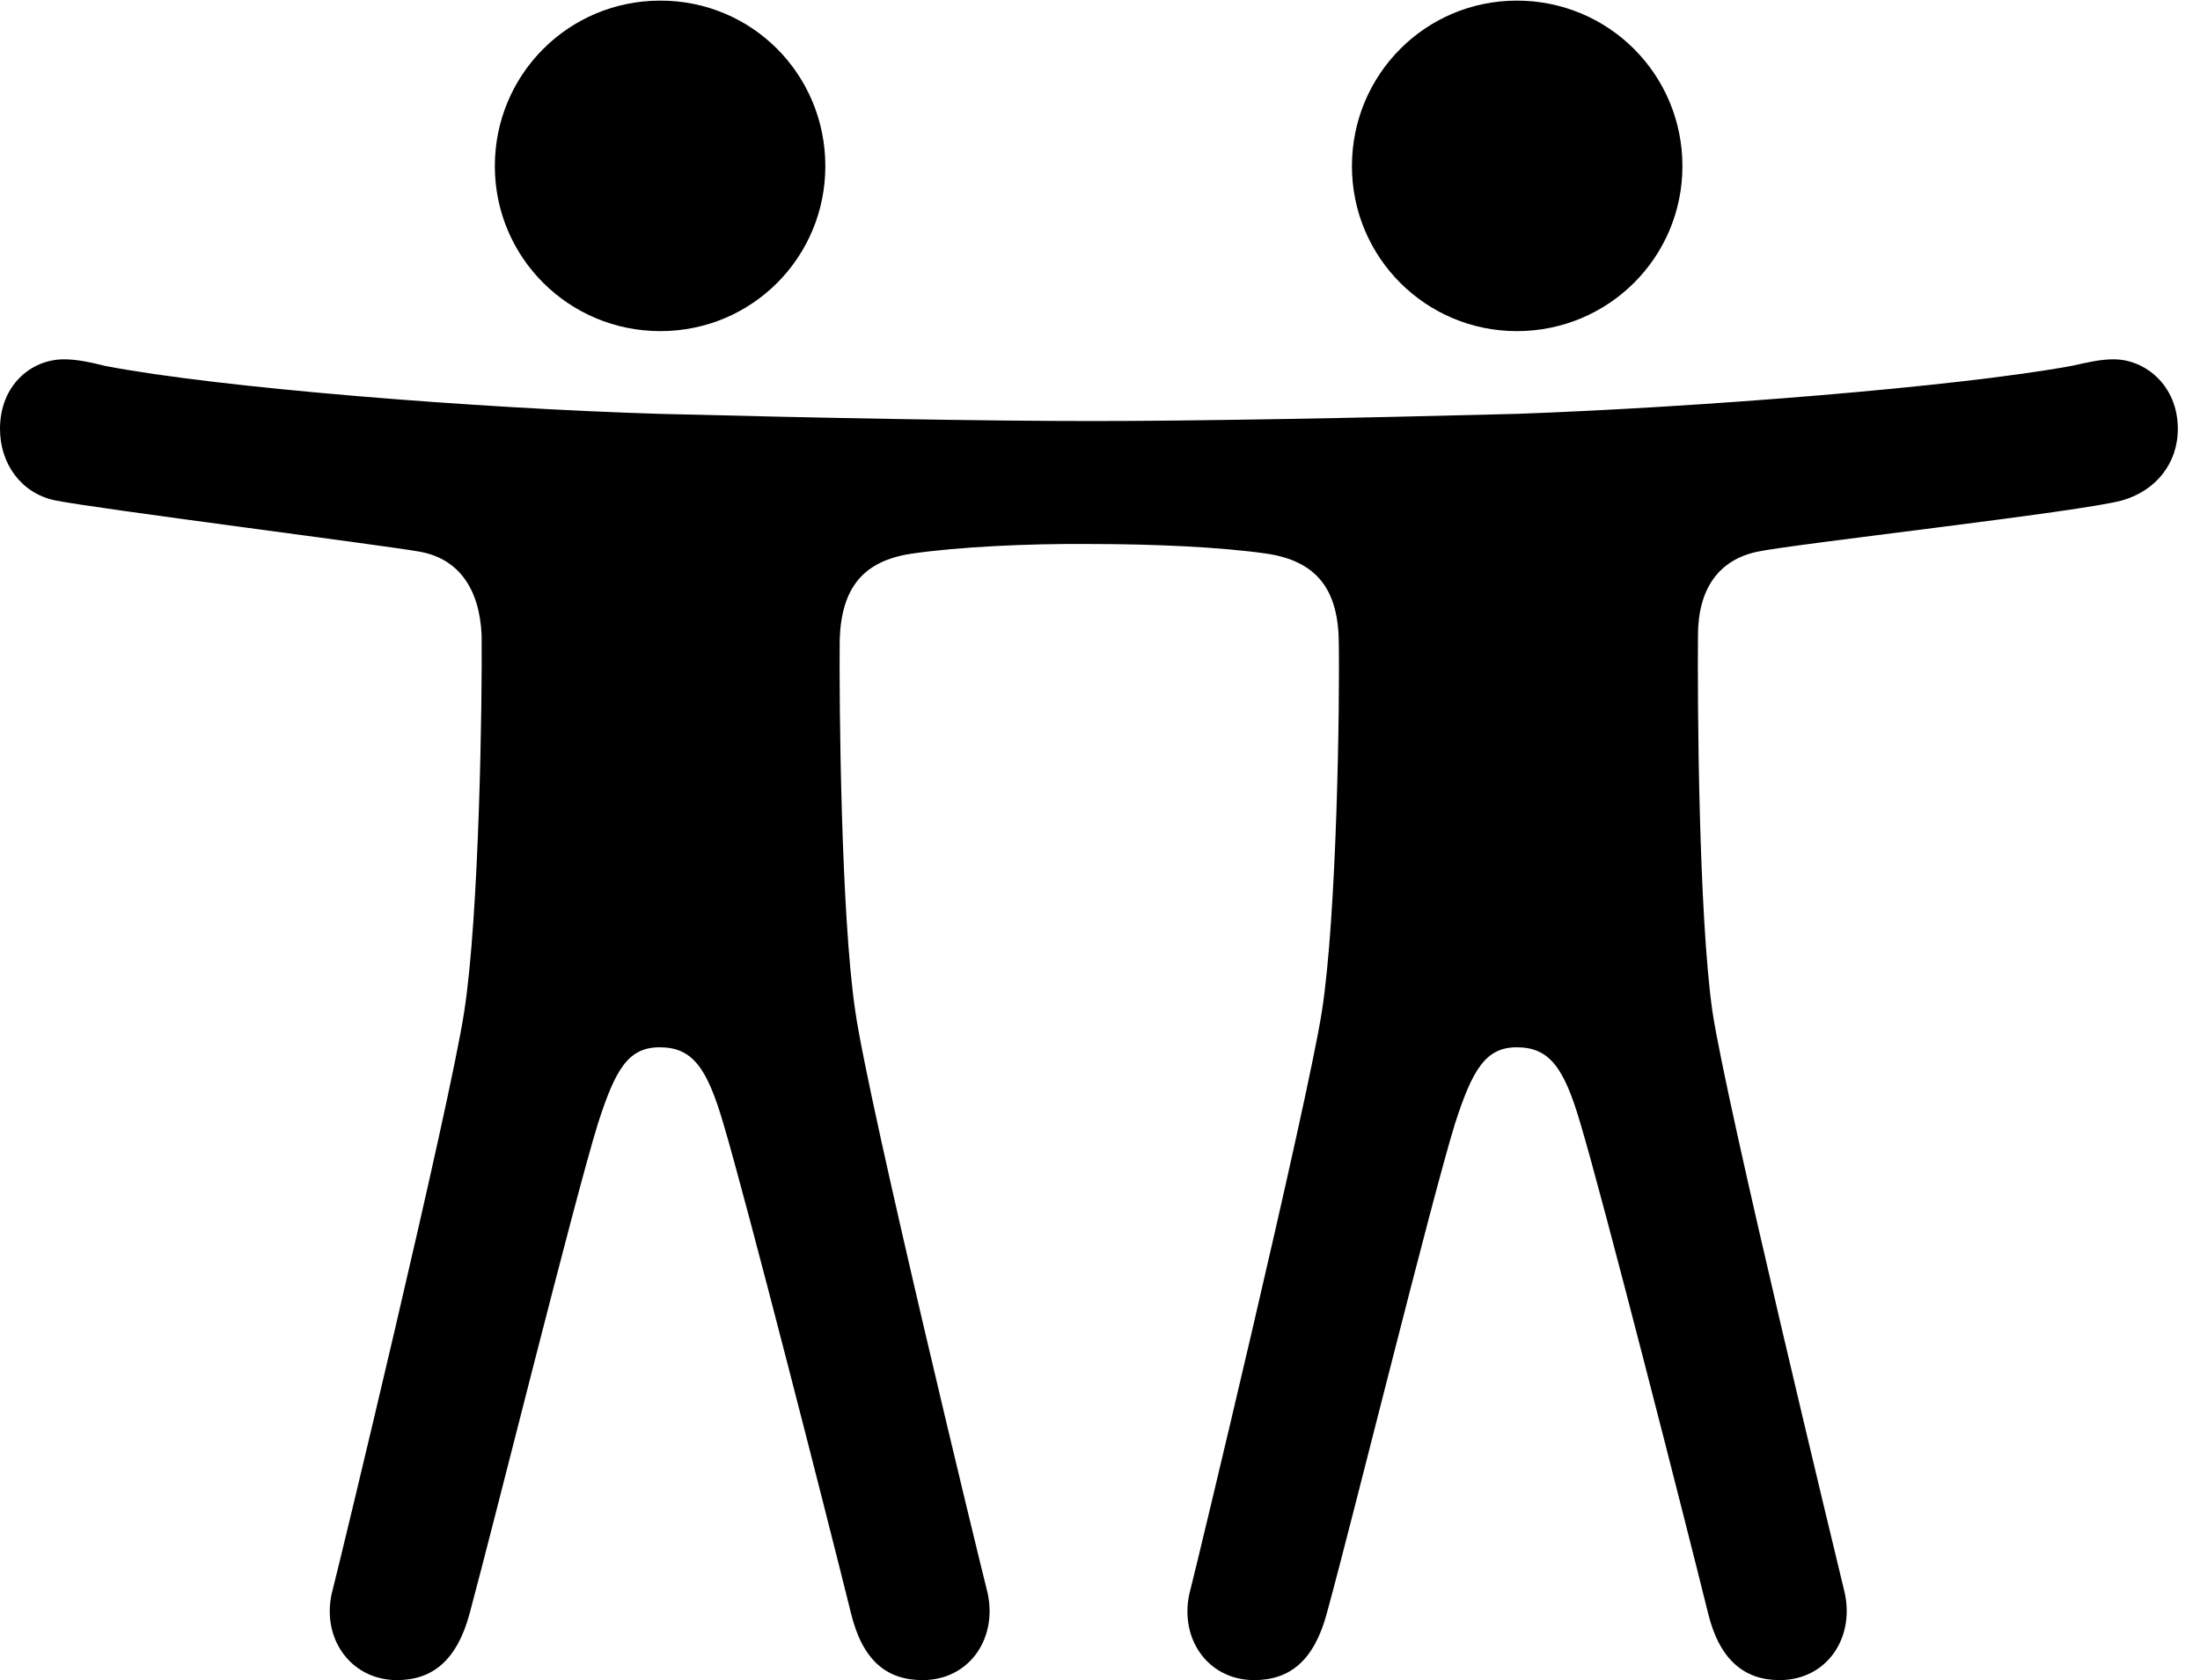 <svg version="1.1" xmlns="http://www.w3.org/2000/svg" xmlns:xlink="http://www.w3.org/1999/xlink" width="35.82" height="27.354" viewBox="0 0 35.82 27.354">
 <g>
  <rect height="27.354" opacity="0" width="35.82" x="0" y="0"/>
  <path d="M10.752 5.391C12.246 5.391 13.438 4.189 13.438 2.705C13.438 1.211 12.246 0.01 10.752 0.01C9.258 0.01 8.057 1.211 8.057 2.705C8.057 4.189 9.258 5.391 10.752 5.391ZM24.697 5.391C26.191 5.391 27.393 4.189 27.393 2.705C27.393 1.211 26.191 0.01 24.697 0.01C23.213 0.01 22.012 1.211 22.012 2.705C22.012 4.189 23.213 5.391 24.697 5.391ZM10.742 17.051C11.279 17.051 11.514 17.393 11.777 18.291C12.148 19.531 13.477 24.736 13.857 26.27C14.043 27.031 14.434 27.354 15.02 27.354C15.801 27.354 16.27 26.641 16.064 25.869C15.977 25.537 14.15 18.018 13.926 16.465C13.691 14.883 13.662 11.416 13.672 10.41C13.701 9.561 14.062 9.131 14.844 9.014C15.586 8.906 16.709 8.848 17.744 8.857C18.799 8.857 19.873 8.906 20.625 9.014C21.406 9.131 21.777 9.561 21.797 10.41C21.816 11.416 21.768 14.883 21.523 16.465C21.279 18.018 19.473 25.537 19.385 25.869C19.17 26.641 19.648 27.354 20.42 27.354C21.006 27.354 21.396 27.031 21.602 26.27C22.021 24.746 23.301 19.551 23.691 18.291C23.975 17.412 24.189 17.051 24.697 17.051C25.234 17.051 25.469 17.393 25.732 18.291C26.104 19.531 27.432 24.736 27.812 26.27C27.998 27.031 28.408 27.354 28.975 27.354C29.756 27.354 30.225 26.641 30.02 25.869C29.941 25.537 28.115 18.018 27.881 16.465C27.656 14.883 27.637 11.416 27.646 10.352C27.646 9.59 27.979 9.121 28.604 8.984C29.189 8.857 33.916 8.33 34.56 8.145C35.098 7.988 35.459 7.549 35.459 6.982C35.459 6.279 34.932 5.85 34.414 5.85C34.199 5.85 33.994 5.898 33.73 5.957C31.865 6.299 27.676 6.631 24.697 6.738C22.09 6.807 19.434 6.855 17.783 6.855C16.094 6.855 13.389 6.807 10.742 6.738C7.803 6.65 3.584 6.318 1.709 5.957C1.475 5.898 1.25 5.85 1.045 5.85C0.498 5.85 0 6.279 0 6.982C0 7.549 0.342 8.027 0.889 8.145C1.553 8.281 6.26 8.877 6.846 8.984C7.471 9.102 7.812 9.59 7.842 10.352C7.852 11.416 7.803 14.883 7.559 16.465C7.324 18.018 5.508 25.537 5.42 25.869C5.205 26.641 5.693 27.354 6.465 27.354C7.041 27.354 7.441 27.031 7.646 26.27C8.057 24.746 9.346 19.551 9.736 18.291C10.02 17.412 10.225 17.051 10.742 17.051Z" fill="currentColor"/>
 </g>
</svg>
